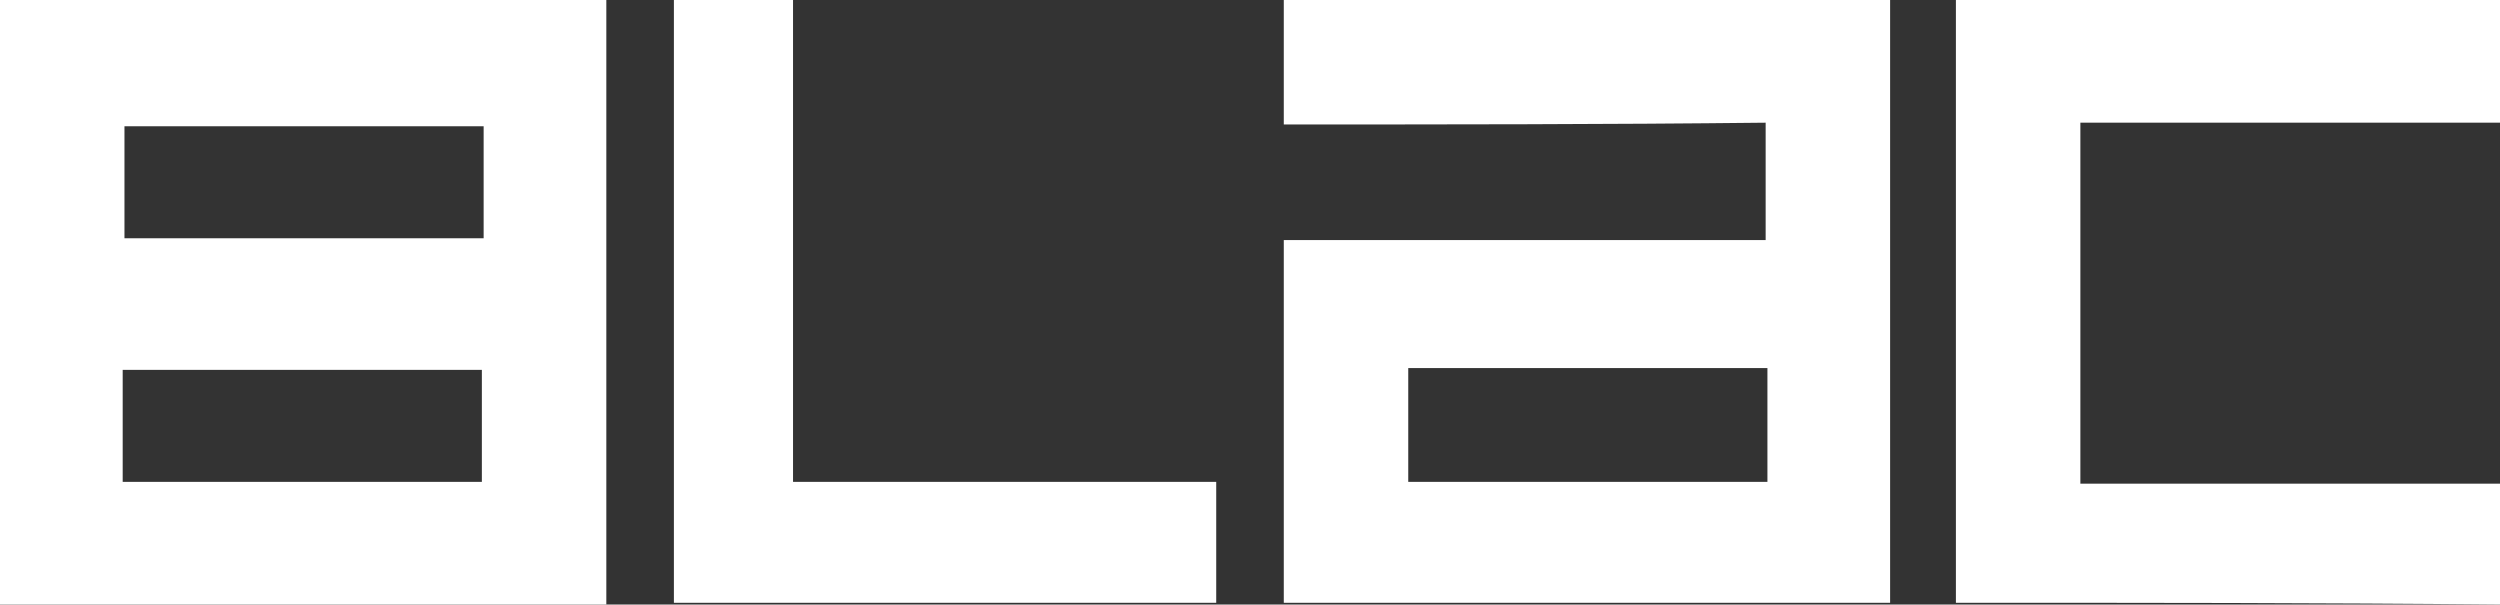 <svg xmlns="http://www.w3.org/2000/svg" viewBox="0 0 140.6 34" enable-background="new 0 0 140.6 34"><rect x="0" y="0" width="140.6" height="34" fill="#333333" stroke="none"/><g fill="#fff"><path d="M34.1 34h-34.1v-34h34.1v34zm-6.9-20.6v-6.3h-20.2v6.3h20.2zm-20.3 13.7h20.2v-6.3h-20.2v6.3zM72.2 7v-7h34.1v33.9h-34.1v-20.4h27.1v-6.6c-9 .1-18 .1-27.1.1zm7 13.7v6.4h20.2v-6.4h-20.2zM110 33.9v-33.9h30.6v6.9h-23.6v20.3h23.6v6.8c-10.1-.1-20.2-.1-30.6-.1zM37.9 0h6.7v27.1h23.8v6.8h-30.5v-33.9z"/></g></svg>